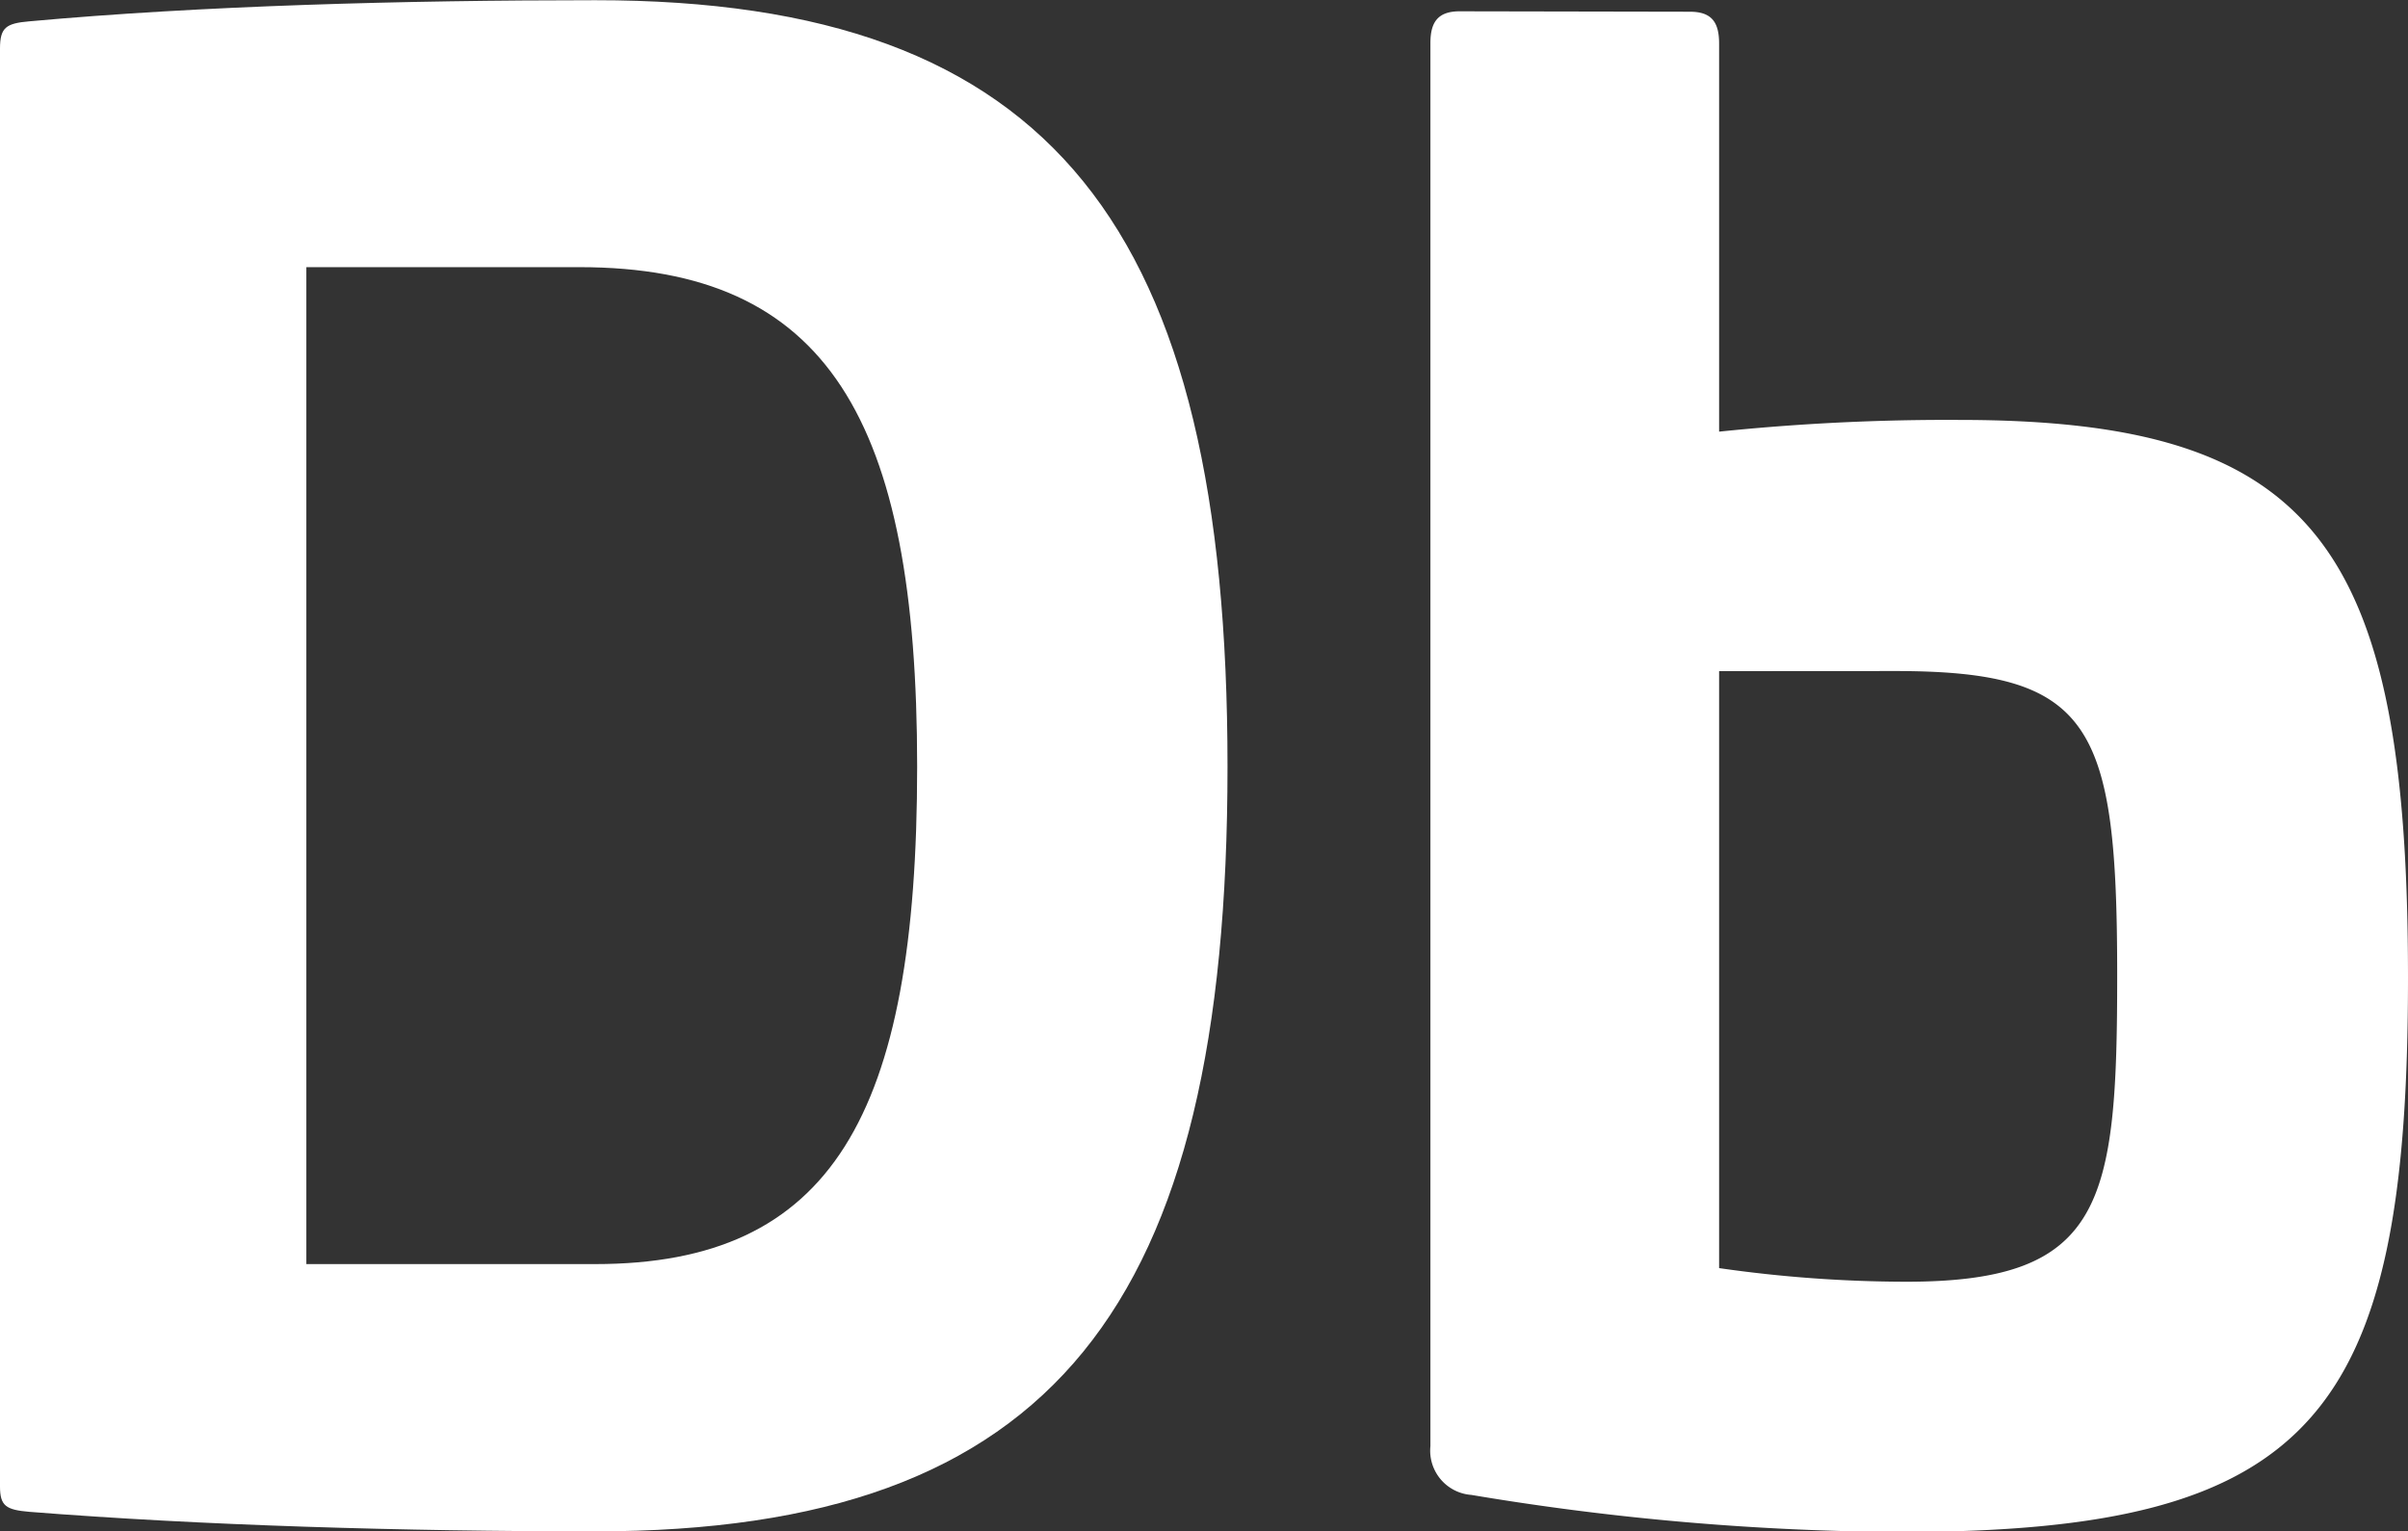 <svg xmlns="http://www.w3.org/2000/svg" width="22.787" height="14.497" viewBox="0 0 22.787 14.497"><rect x="0" y="0" width="22.787" height="14.497" fill="#333333" stroke="none"/><g transform="translate(2061.088 -3426.639)"><path d="M-1563.236,562.534c0,5.115-1.644,7.239-5.984,7.239-1.809,0-3.73-.056-5.355-.185-.221-.019-.277-.056-.277-.24v-13.61c0-.2.056-.24.277-.259,1.625-.148,3.546-.2,5.355-.2C-1564.88,555.277-1563.236,557.438-1563.236,562.534Zm-8.717-4.728v9.437h2.733c2.235,0,3.047-1.4,3.047-4.709,0-3.287-.849-4.728-3.195-4.728Z" transform="translate(-486.236 2871.362)" fill="#fff"/><path d="M-1549.359,555.466c.2,0,.277.092.277.3v3.675a20.975,20.975,0,0,1,2.271-.111c3.361,0,4.248,1.182,4.248,5.282,0,4.155-.9,5.245-4.8,5.245a25.252,25.252,0,0,1-4.063-.351.42.42,0,0,1-.388-.461V555.762c0-.2.073-.3.277-.3Zm.277,6.242v5.651a12.532,12.532,0,0,0,1.772.129c1.865,0,1.995-.739,1.995-2.9,0-2.382-.24-2.881-2.106-2.881Z" transform="translate(-495.738 2871.284)" fill="#fff"/></g></svg>